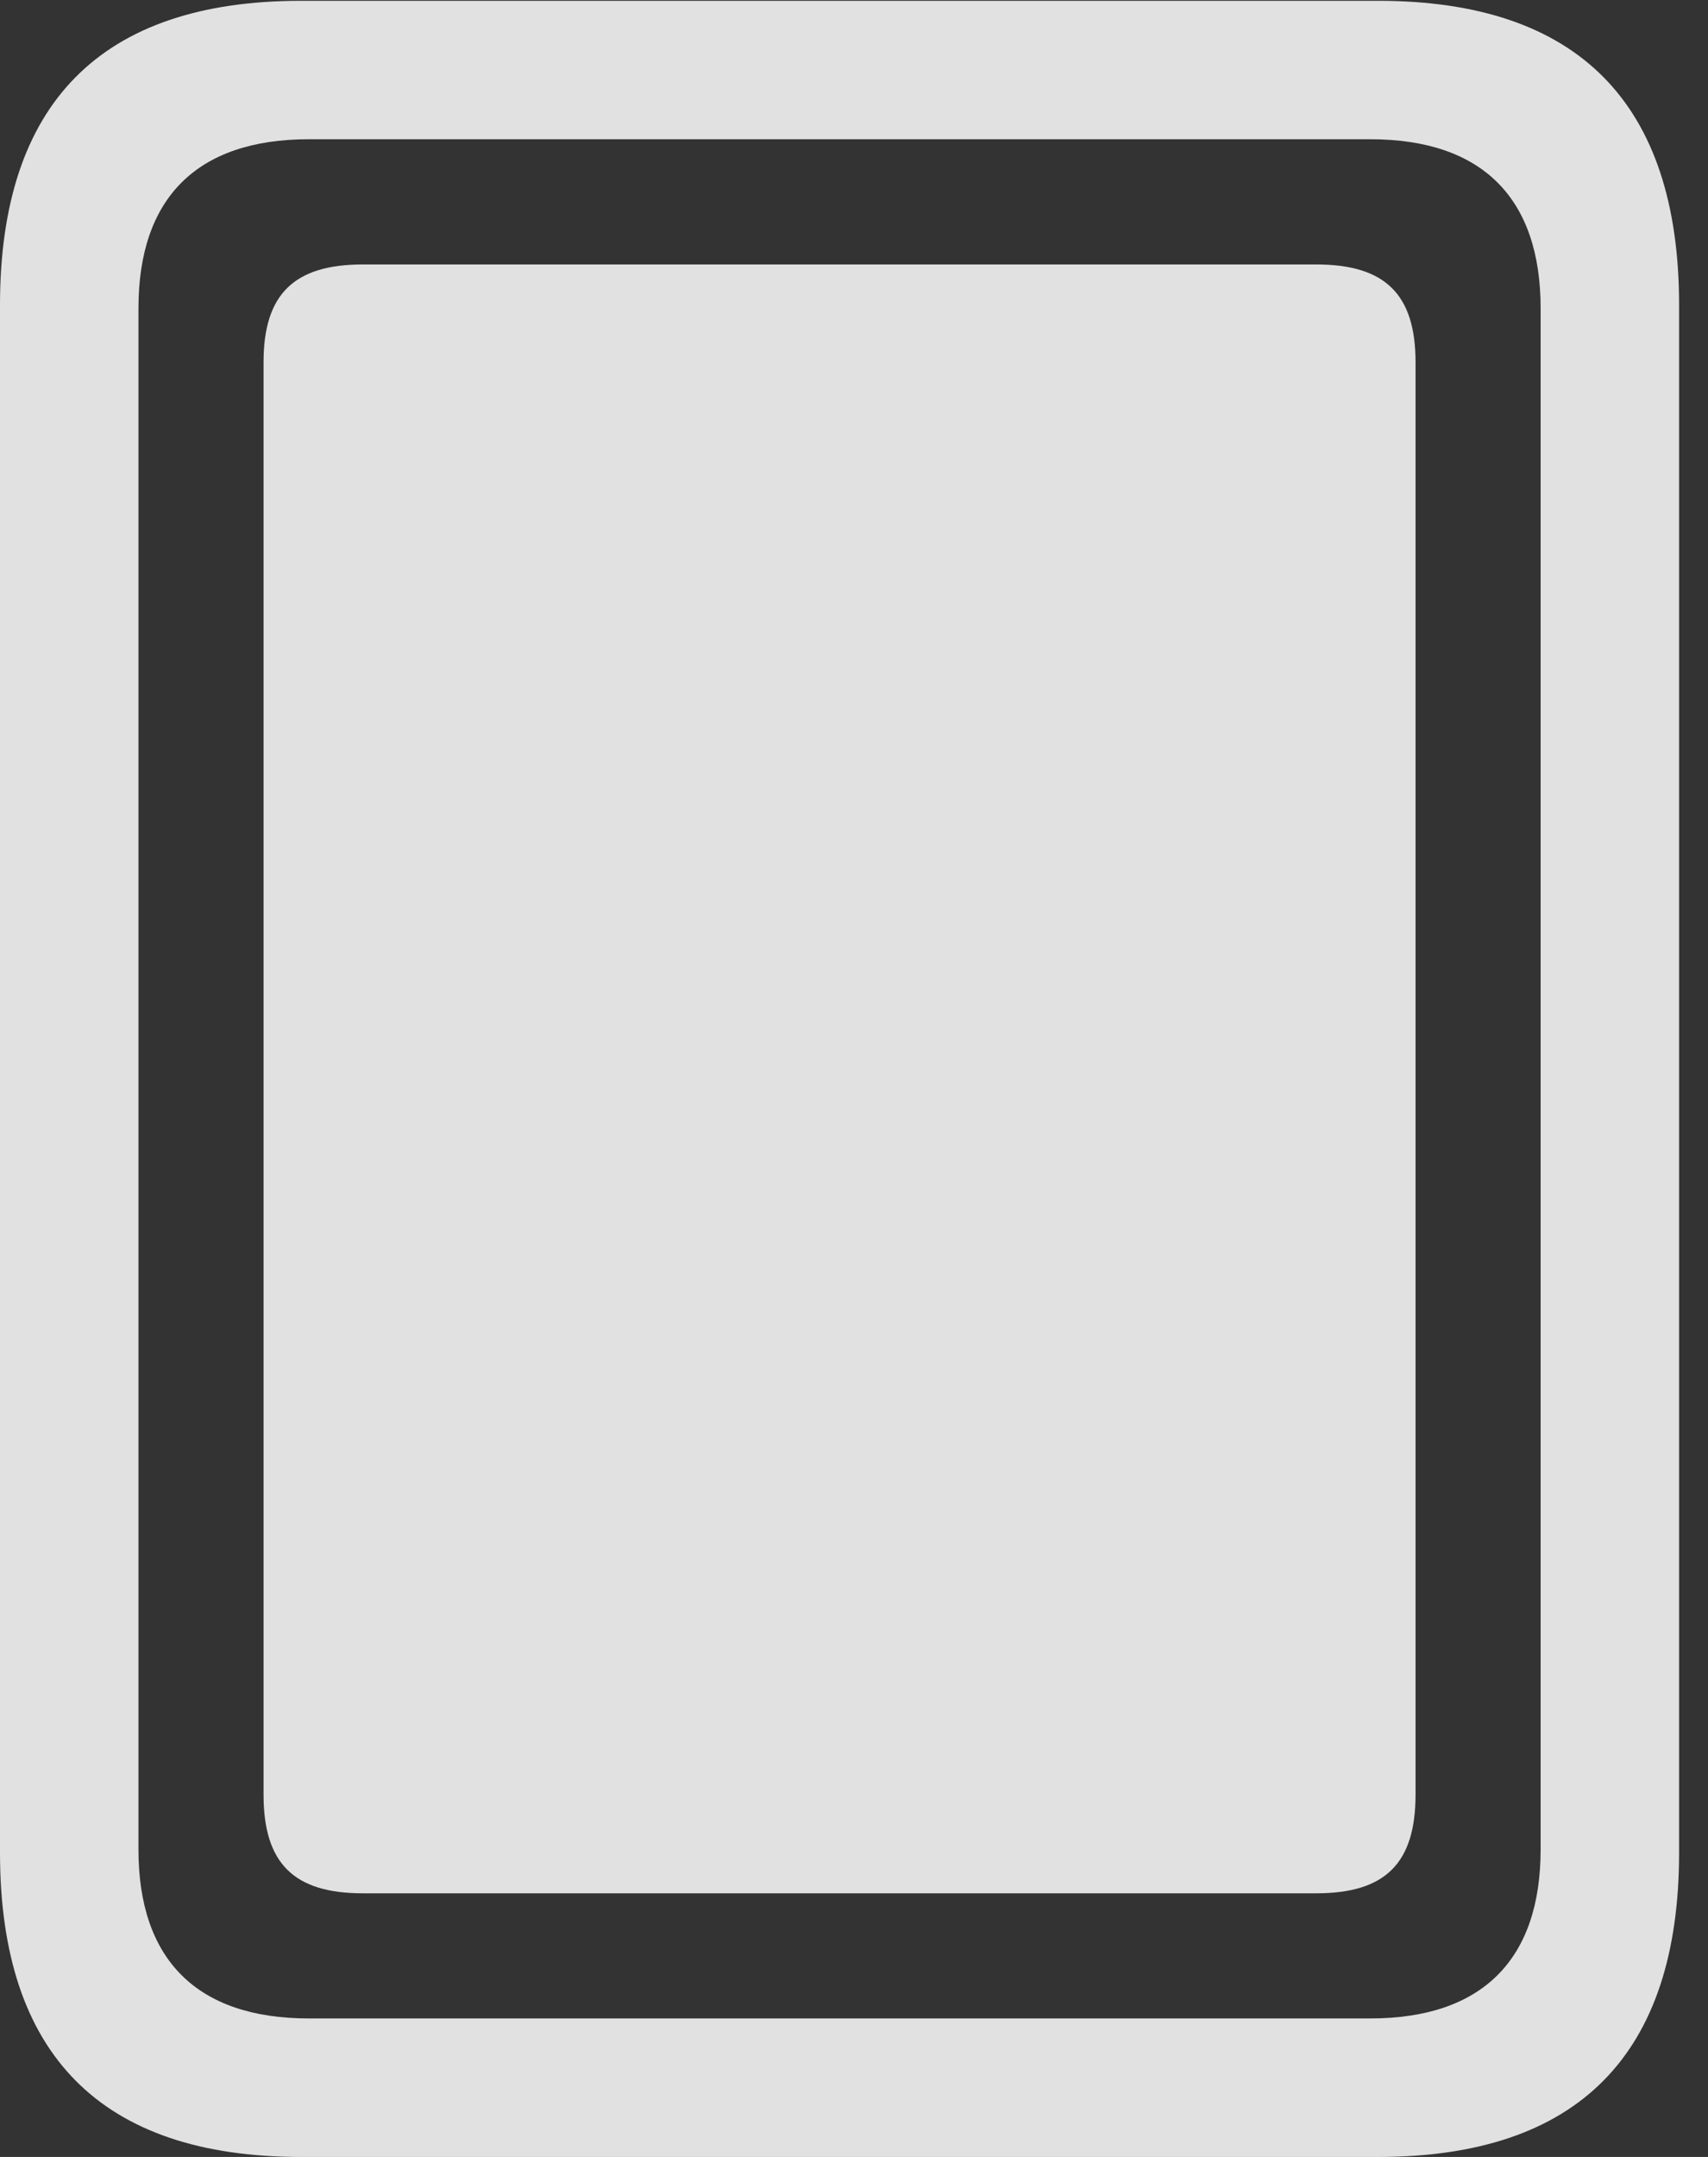 <?xml version="1.0" encoding="UTF-8"?>
<!--Generator: Apple Native CoreSVG 232.5-->
<!DOCTYPE svg
PUBLIC "-//W3C//DTD SVG 1.1//EN"
       "http://www.w3.org/Graphics/SVG/1.1/DTD/svg11.dtd">
<svg version="1.1" xmlns="http://www.w3.org/2000/svg" xmlns:xlink="http://www.w3.org/1999/xlink" width="21.328" height="26.924">
 <rect width="100%" height="100%" fill="#333333" stroke="none"/>
 <g>
  <rect height="26.924" opacity="0" width="21.328" x="0" y="0"/>
  <path d="M0 23.125C0 25.645 1.26 26.924 3.76 26.924L17.207 26.924C19.707 26.924 20.967 25.645 20.967 23.125L20.967 3.809C20.967 1.289 19.707 0.01 17.207 0.01L3.76 0.01C1.26 0.01 0 1.289 0 3.809ZM1.729 23.086L1.729 3.848C1.729 2.48 2.451 1.738 3.857 1.738L17.109 1.738C18.516 1.738 19.238 2.48 19.238 3.848L19.238 23.086C19.238 24.453 18.516 25.195 17.109 25.195L3.857 25.195C2.451 25.195 1.729 24.453 1.729 23.086Z" fill="#ffffff" fill-opacity="0.85"/>
  <path d="M4.531 23.633L16.436 23.633C17.295 23.633 17.676 23.262 17.676 22.402L17.676 4.521C17.676 3.672 17.295 3.301 16.436 3.301L4.531 3.301C3.672 3.301 3.291 3.672 3.291 4.521L3.291 22.402C3.291 23.262 3.672 23.633 4.531 23.633Z" fill="#ffffff" fill-opacity="0.85"/>
 </g>
</svg>

